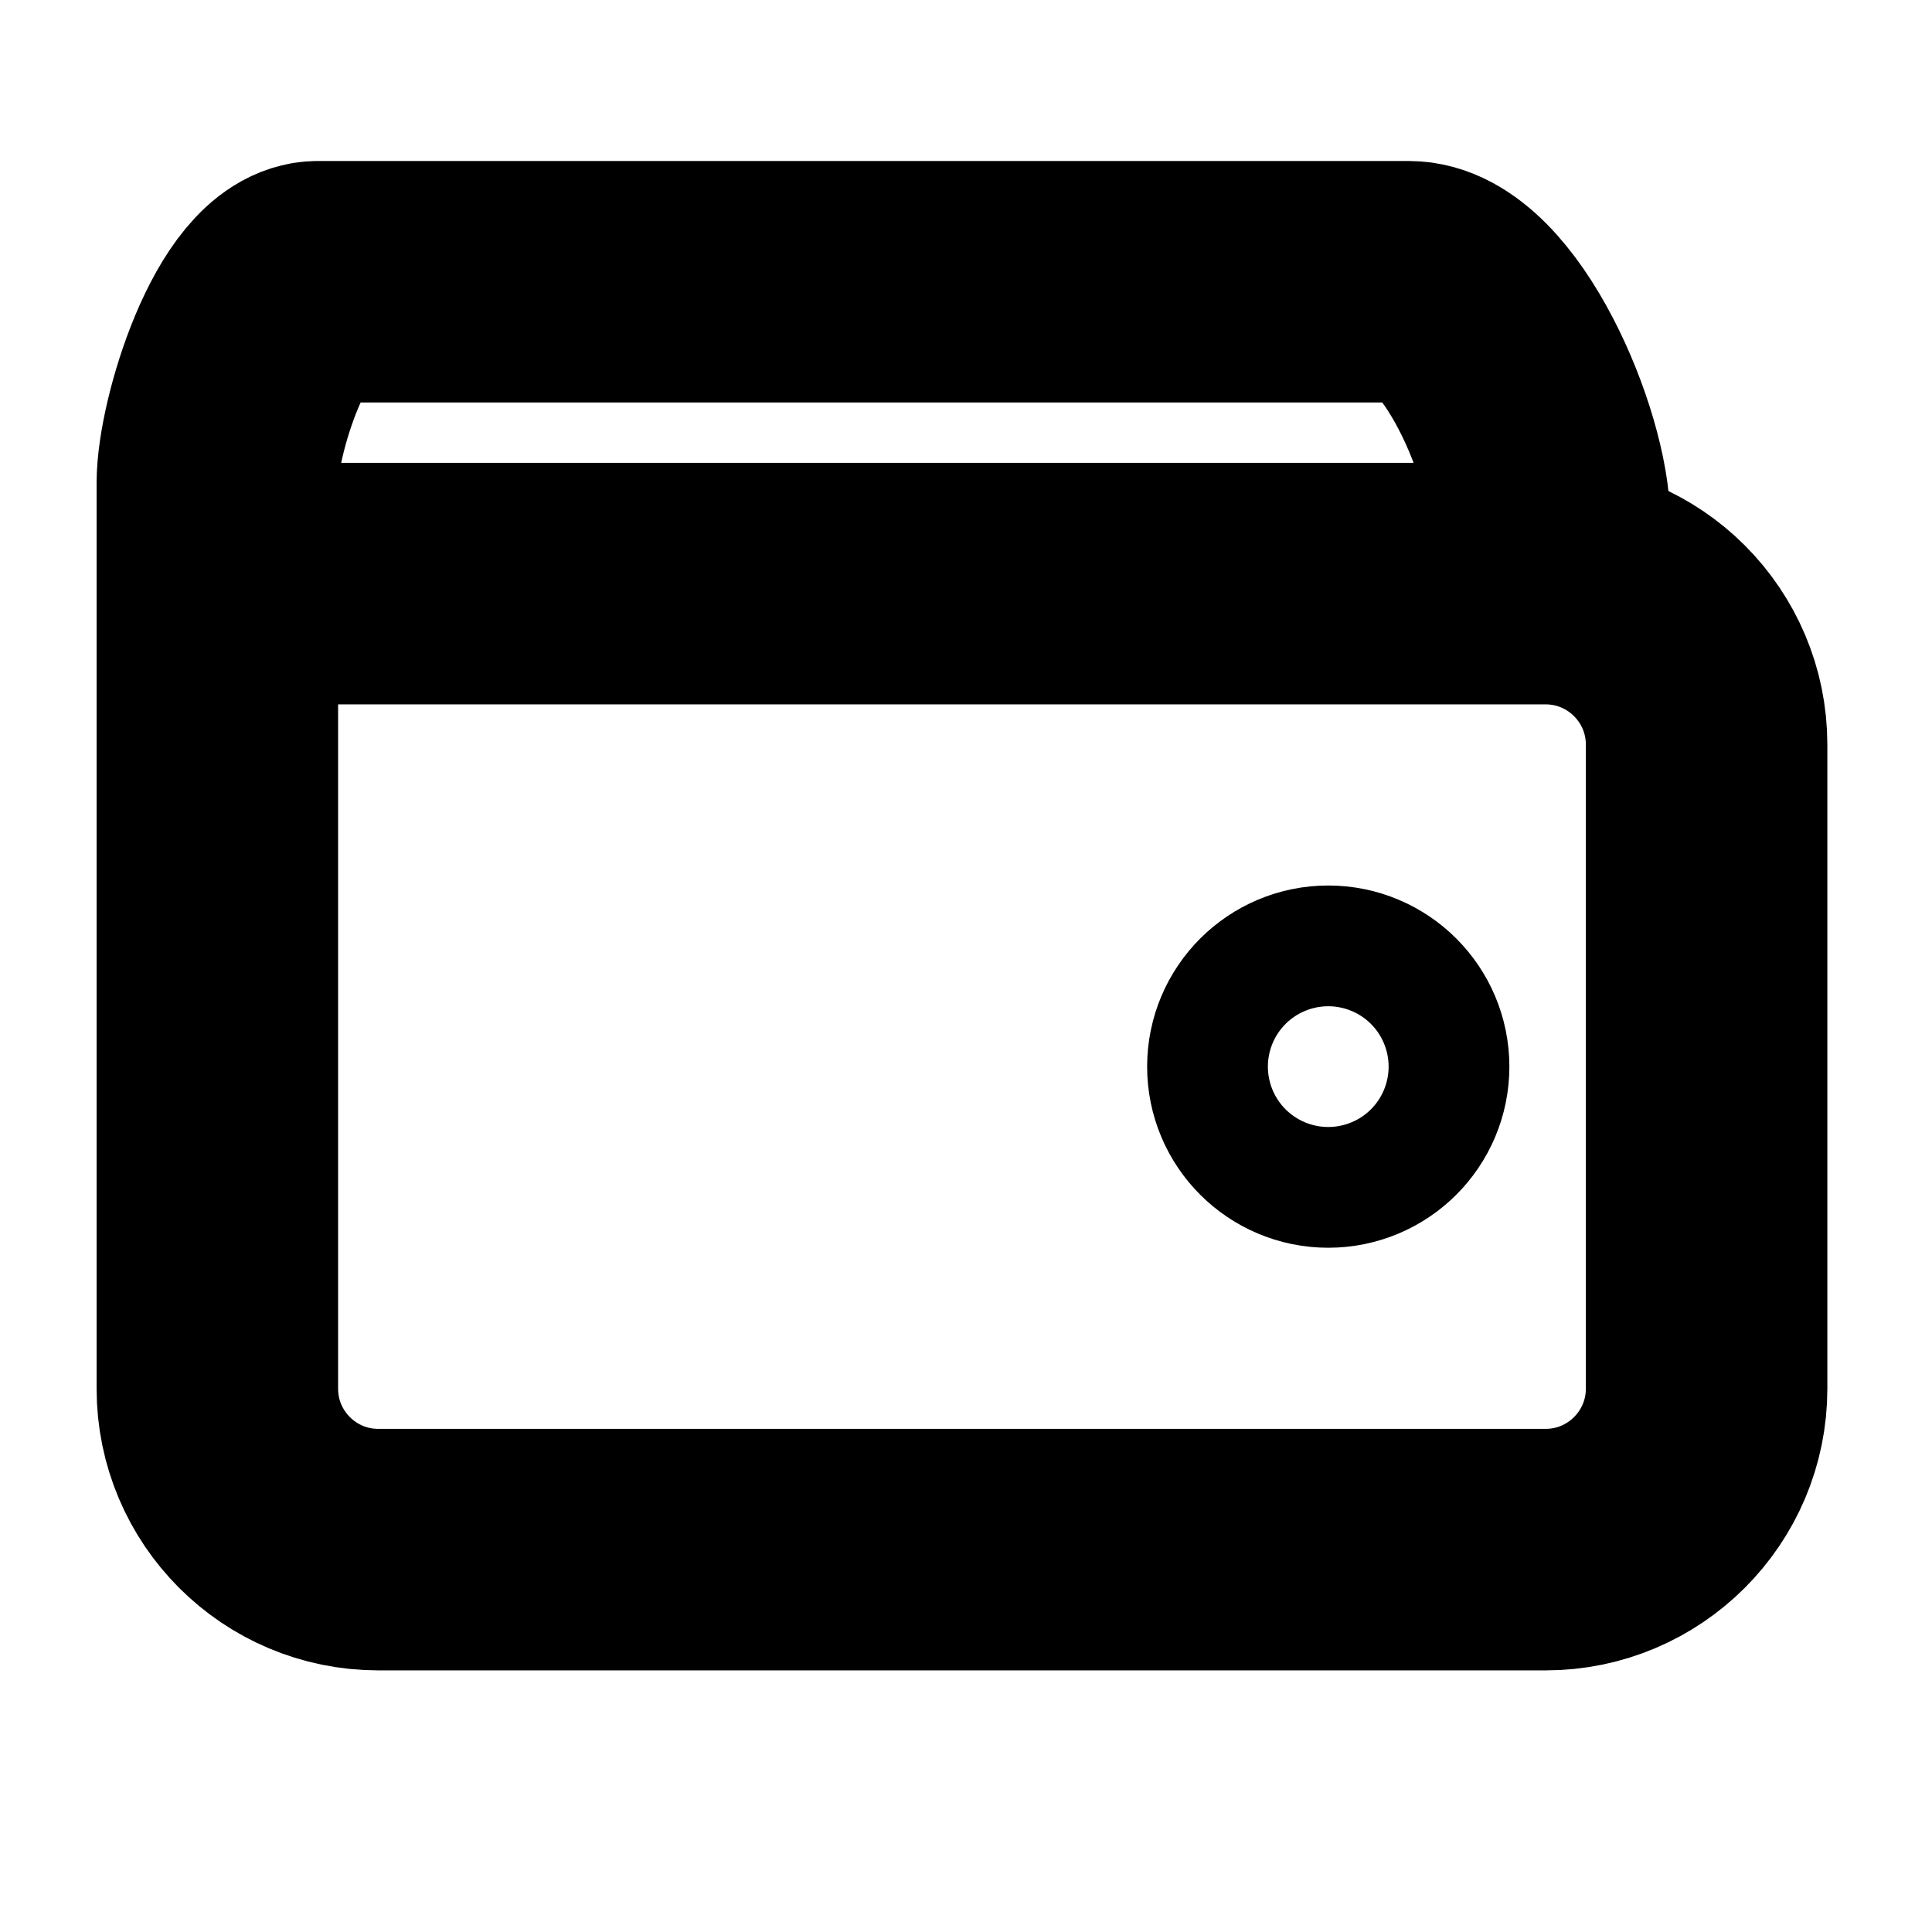 <svg
  width="12"
  height="12"
  viewBox="0 0 12 12"
  fill="none"
  xmlns="http://www.w3.org/2000/svg"
  data-fui-icon="true"
>
  <path
    d="M9.625 3.25C9.625 2.767 9.188 1.75 8.75 1.75H1.975C1.629 1.75 1.35 2.655 1.35 3M1.35 3V8.625C1.35 9.177 1.797 9.625 2.35 9.625H9.6C10.152 9.625 10.6 9.177 10.6 8.625V4.625C10.6 4.073 10.152 3.625 9.6 3.625H1.975C1.629 3.625 1.35 3.345 1.35 3ZM8.625 6.625C8.625 6.832 8.457 7 8.25 7C8.043 7 7.875 6.832 7.875 6.625C7.875 6.418 8.043 6.25 8.25 6.25C8.457 6.25 8.625 6.418 8.625 6.625Z"
    stroke="currentColor"
    stroke-width="1.5"
    stroke-linecap="round"
    stroke-linejoin="round"
  />
</svg>
